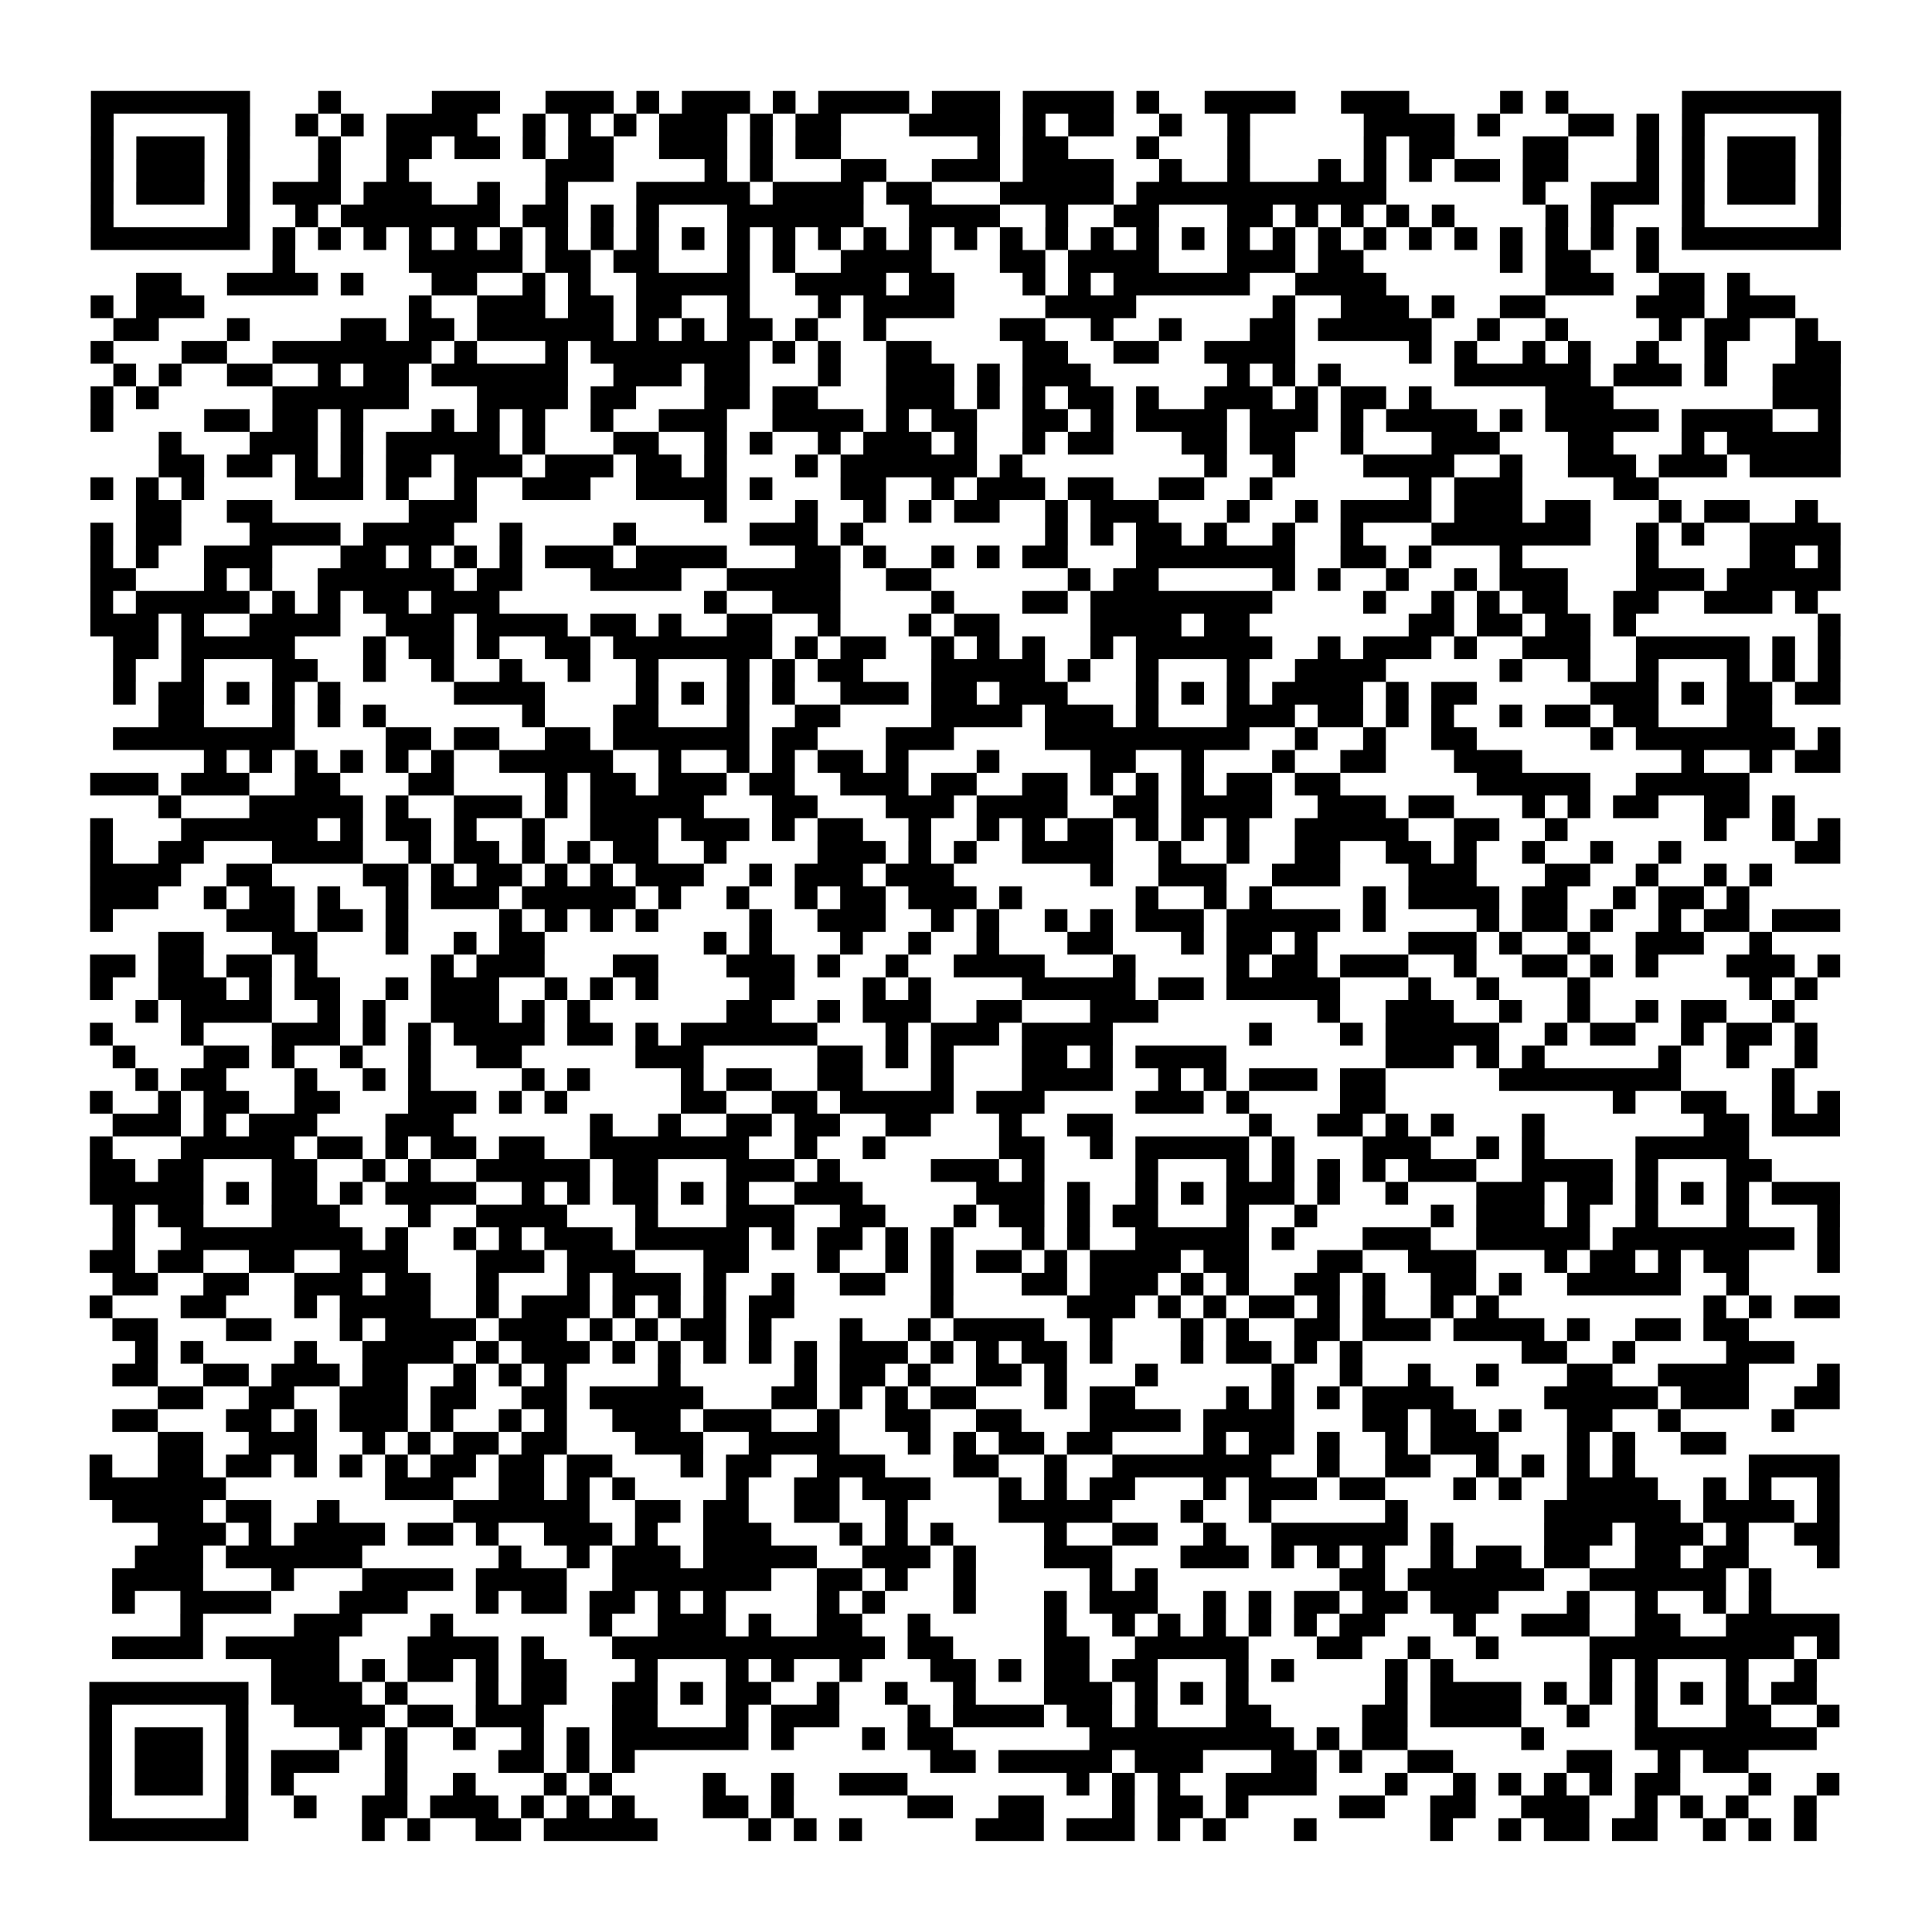 <?xml version="1.0" encoding="UTF-8"?>
<svg xmlns="http://www.w3.org/2000/svg" height="170" width="170" class="pyqrcode"><path transform="scale(2)" stroke="#000" class="pyqrline" d="M4 4.5h7m3 0h1m4 0h3m2 0h3m1 0h1m1 0h3m1 0h1m1 0h4m1 0h3m1 0h4m1 0h1m2 0h4m2 0h3m4 0h1m1 0h1m5 0h7m-77 1h1m5 0h1m2 0h1m1 0h1m1 0h4m2 0h1m1 0h1m1 0h1m1 0h3m1 0h1m1 0h2m3 0h4m1 0h1m1 0h2m2 0h1m2 0h1m5 0h4m1 0h1m3 0h2m1 0h1m1 0h1m5 0h1m-77 1h1m1 0h3m1 0h1m3 0h1m2 0h2m1 0h2m1 0h1m1 0h2m2 0h3m1 0h1m1 0h2m6 0h1m1 0h2m3 0h1m3 0h1m5 0h1m1 0h2m3 0h2m3 0h1m1 0h1m1 0h3m1 0h1m-77 1h1m1 0h3m1 0h1m3 0h1m2 0h1m6 0h3m4 0h1m1 0h1m3 0h2m2 0h3m1 0h4m2 0h1m2 0h1m3 0h1m1 0h1m1 0h1m1 0h2m1 0h2m3 0h1m1 0h1m1 0h3m1 0h1m-77 1h1m1 0h3m1 0h1m1 0h3m1 0h3m2 0h1m2 0h1m3 0h5m1 0h4m1 0h2m3 0h5m1 0h11m6 0h1m2 0h3m1 0h1m1 0h3m1 0h1m-77 1h1m5 0h1m2 0h1m1 0h7m1 0h2m1 0h1m1 0h1m3 0h6m2 0h4m2 0h1m2 0h2m3 0h2m1 0h1m1 0h1m1 0h1m1 0h1m4 0h1m1 0h1m3 0h1m5 0h1m-77 1h7m1 0h1m1 0h1m1 0h1m1 0h1m1 0h1m1 0h1m1 0h1m1 0h1m1 0h1m1 0h1m1 0h1m1 0h1m1 0h1m1 0h1m1 0h1m1 0h1m1 0h1m1 0h1m1 0h1m1 0h1m1 0h1m1 0h1m1 0h1m1 0h1m1 0h1m1 0h1m1 0h1m1 0h1m1 0h1m1 0h1m1 0h1m1 0h7m-69 1h1m5 0h5m1 0h2m1 0h2m3 0h1m1 0h1m2 0h4m3 0h2m1 0h4m3 0h3m1 0h2m6 0h1m1 0h2m2 0h1m-67 1h2m2 0h4m1 0h1m3 0h2m2 0h1m1 0h1m2 0h5m2 0h4m1 0h2m3 0h1m1 0h1m1 0h6m2 0h4m7 0h3m2 0h2m1 0h1m-73 1h1m1 0h3m9 0h1m2 0h3m1 0h2m1 0h2m2 0h1m3 0h1m1 0h4m4 0h4m6 0h1m2 0h3m1 0h1m2 0h2m4 0h3m1 0h3m-74 1h2m3 0h1m4 0h2m1 0h2m1 0h6m1 0h1m1 0h1m1 0h2m1 0h1m2 0h1m5 0h2m2 0h1m2 0h1m3 0h2m1 0h5m2 0h1m2 0h1m4 0h1m1 0h2m2 0h1m-76 1h1m3 0h2m2 0h7m1 0h1m3 0h1m1 0h7m1 0h1m1 0h1m2 0h2m4 0h2m2 0h2m2 0h4m5 0h1m1 0h1m2 0h1m1 0h1m2 0h1m2 0h1m3 0h2m-76 1h1m1 0h1m2 0h2m2 0h1m1 0h2m1 0h6m2 0h3m1 0h2m3 0h1m2 0h3m1 0h1m1 0h3m6 0h1m1 0h1m1 0h1m5 0h6m1 0h3m1 0h1m2 0h3m-77 1h1m1 0h1m5 0h6m3 0h4m1 0h2m3 0h2m1 0h2m3 0h3m1 0h1m1 0h1m1 0h2m1 0h1m2 0h3m1 0h1m1 0h2m1 0h1m5 0h3m7 0h3m-77 1h1m4 0h2m1 0h2m1 0h1m3 0h1m1 0h1m1 0h1m2 0h1m2 0h3m2 0h4m1 0h1m1 0h2m2 0h2m1 0h1m1 0h4m1 0h3m1 0h1m1 0h4m1 0h1m1 0h5m1 0h4m2 0h1m-74 1h1m3 0h3m1 0h1m1 0h5m1 0h1m3 0h2m2 0h1m1 0h1m2 0h1m1 0h3m1 0h1m2 0h1m1 0h2m3 0h2m1 0h2m2 0h1m3 0h3m3 0h2m3 0h1m1 0h5m-74 1h2m1 0h2m1 0h1m1 0h1m1 0h2m1 0h3m1 0h3m1 0h2m1 0h1m3 0h1m1 0h6m1 0h1m8 0h1m2 0h1m3 0h4m2 0h1m2 0h3m1 0h3m1 0h4m-77 1h1m1 0h1m1 0h1m4 0h3m1 0h1m2 0h1m2 0h3m2 0h4m1 0h1m3 0h2m2 0h1m1 0h3m1 0h2m2 0h2m2 0h1m6 0h1m1 0h3m4 0h2m-67 1h2m2 0h2m6 0h3m10 0h1m3 0h1m2 0h1m1 0h1m1 0h2m2 0h1m1 0h3m3 0h1m2 0h1m1 0h4m1 0h3m1 0h2m3 0h1m1 0h2m2 0h1m-76 1h1m1 0h2m3 0h4m1 0h4m2 0h1m4 0h1m5 0h3m1 0h1m8 0h1m1 0h1m1 0h2m1 0h1m2 0h1m2 0h1m3 0h7m2 0h1m1 0h1m2 0h4m-77 1h1m1 0h1m2 0h3m3 0h2m1 0h1m1 0h1m1 0h1m1 0h3m1 0h4m3 0h2m1 0h1m2 0h1m1 0h1m1 0h2m3 0h7m2 0h2m1 0h1m3 0h1m5 0h1m4 0h2m1 0h1m-77 1h2m3 0h1m1 0h1m2 0h6m1 0h2m3 0h4m2 0h5m2 0h2m6 0h1m1 0h2m5 0h1m1 0h1m2 0h1m2 0h1m1 0h3m3 0h3m1 0h5m-77 1h1m1 0h5m1 0h1m1 0h1m1 0h2m1 0h3m9 0h1m2 0h3m4 0h1m3 0h2m1 0h8m4 0h1m2 0h1m1 0h1m1 0h2m2 0h2m2 0h3m1 0h1m-76 1h3m1 0h1m2 0h4m2 0h3m1 0h4m1 0h2m1 0h1m2 0h2m2 0h1m3 0h1m1 0h2m4 0h4m1 0h2m7 0h2m1 0h2m1 0h2m1 0h1m8 0h1m-76 1h2m1 0h5m3 0h1m1 0h2m1 0h1m2 0h2m1 0h7m1 0h1m1 0h2m2 0h1m1 0h1m1 0h1m2 0h1m1 0h6m2 0h1m1 0h3m1 0h1m2 0h3m2 0h5m1 0h1m1 0h1m-76 1h1m2 0h1m3 0h2m2 0h1m2 0h1m2 0h1m2 0h1m2 0h1m3 0h1m1 0h1m1 0h2m3 0h5m1 0h1m2 0h1m3 0h1m2 0h4m5 0h1m2 0h1m2 0h1m3 0h1m1 0h1m1 0h1m-76 1h1m1 0h2m1 0h1m1 0h1m1 0h1m5 0h4m4 0h1m1 0h1m1 0h1m1 0h1m2 0h3m1 0h2m1 0h3m3 0h1m1 0h1m1 0h1m1 0h4m1 0h1m1 0h2m5 0h3m1 0h1m1 0h2m1 0h2m-74 1h2m3 0h1m1 0h1m1 0h1m6 0h1m3 0h2m3 0h1m2 0h2m4 0h4m1 0h3m1 0h1m3 0h3m1 0h2m1 0h1m1 0h1m2 0h1m1 0h2m1 0h2m3 0h2m-73 1h8m4 0h2m1 0h2m2 0h2m1 0h6m1 0h2m3 0h3m4 0h9m2 0h1m2 0h1m2 0h2m5 0h1m1 0h7m1 0h1m-72 1h1m1 0h1m1 0h1m1 0h1m1 0h1m1 0h1m2 0h5m2 0h1m2 0h1m1 0h1m1 0h2m1 0h1m3 0h1m4 0h2m2 0h1m3 0h1m2 0h2m3 0h3m7 0h1m2 0h1m1 0h2m-77 1h3m1 0h3m2 0h2m3 0h2m4 0h1m1 0h2m1 0h3m1 0h2m2 0h3m1 0h2m2 0h2m1 0h1m1 0h1m1 0h1m1 0h2m1 0h2m6 0h5m2 0h5m-70 1h1m3 0h5m1 0h1m2 0h3m1 0h1m1 0h5m3 0h2m3 0h3m1 0h4m2 0h2m1 0h4m2 0h3m1 0h2m3 0h1m1 0h1m1 0h2m2 0h2m1 0h1m-75 1h1m3 0h6m1 0h1m1 0h2m1 0h1m2 0h1m2 0h3m1 0h3m1 0h1m1 0h2m2 0h1m2 0h1m1 0h1m1 0h2m1 0h1m1 0h1m1 0h1m2 0h5m2 0h2m2 0h1m6 0h1m2 0h1m1 0h1m-77 1h1m2 0h2m3 0h4m2 0h1m1 0h2m1 0h1m1 0h1m1 0h2m2 0h1m4 0h3m1 0h1m1 0h1m2 0h4m2 0h1m2 0h1m2 0h2m2 0h2m1 0h1m2 0h1m2 0h1m2 0h1m5 0h2m-77 1h4m2 0h2m4 0h2m1 0h1m1 0h2m1 0h1m1 0h1m1 0h3m2 0h1m1 0h3m1 0h3m6 0h1m2 0h3m2 0h3m3 0h3m3 0h2m2 0h1m2 0h1m1 0h1m-74 1h3m2 0h1m1 0h2m1 0h1m2 0h1m1 0h3m1 0h5m1 0h1m2 0h1m2 0h1m1 0h2m1 0h3m1 0h1m5 0h1m2 0h1m1 0h1m4 0h1m1 0h4m1 0h2m2 0h1m1 0h2m1 0h1m-73 1h1m5 0h3m1 0h2m1 0h1m4 0h1m1 0h1m1 0h1m1 0h1m4 0h1m2 0h3m2 0h1m1 0h1m2 0h1m1 0h1m1 0h3m1 0h5m1 0h1m4 0h1m1 0h2m1 0h1m2 0h1m1 0h2m1 0h3m-74 1h2m3 0h2m3 0h1m2 0h1m1 0h2m7 0h1m1 0h1m3 0h1m2 0h1m2 0h1m3 0h2m3 0h1m1 0h2m1 0h1m4 0h3m1 0h1m2 0h1m2 0h3m2 0h1m-74 1h2m1 0h2m1 0h2m1 0h1m5 0h1m1 0h3m3 0h2m3 0h3m1 0h1m2 0h1m2 0h4m3 0h1m4 0h1m1 0h2m1 0h3m2 0h1m2 0h2m1 0h1m1 0h1m3 0h3m1 0h1m-77 1h1m2 0h3m1 0h1m1 0h2m2 0h1m1 0h3m2 0h1m1 0h1m1 0h1m4 0h2m3 0h1m1 0h1m4 0h5m1 0h2m1 0h5m3 0h1m2 0h1m3 0h1m7 0h1m1 0h1m-74 1h1m1 0h4m2 0h1m1 0h1m2 0h3m1 0h1m1 0h1m6 0h2m2 0h1m1 0h3m2 0h2m3 0h3m7 0h1m2 0h3m2 0h1m2 0h1m2 0h1m1 0h2m2 0h1m-75 1h1m3 0h1m3 0h3m1 0h1m1 0h1m1 0h4m1 0h2m1 0h1m1 0h6m3 0h1m1 0h3m1 0h4m6 0h1m3 0h1m1 0h5m2 0h1m1 0h2m2 0h1m1 0h2m1 0h1m-75 1h1m3 0h2m1 0h1m2 0h1m2 0h1m2 0h2m5 0h3m5 0h2m1 0h1m1 0h1m3 0h2m1 0h1m1 0h4m7 0h3m1 0h1m1 0h1m5 0h1m2 0h1m2 0h1m-74 1h1m1 0h2m3 0h1m2 0h1m1 0h1m4 0h1m1 0h1m4 0h1m1 0h2m2 0h2m3 0h1m3 0h4m2 0h1m1 0h1m1 0h3m1 0h2m5 0h8m4 0h1m-75 1h1m2 0h1m1 0h2m2 0h2m3 0h3m1 0h1m1 0h1m5 0h2m2 0h2m1 0h5m1 0h3m4 0h3m1 0h1m4 0h2m10 0h1m2 0h2m2 0h1m1 0h1m-76 1h3m1 0h1m1 0h3m3 0h3m6 0h1m2 0h1m2 0h2m1 0h2m2 0h2m3 0h1m2 0h2m6 0h1m2 0h2m1 0h1m1 0h1m3 0h1m7 0h2m1 0h3m-77 1h1m3 0h5m1 0h2m1 0h1m1 0h2m1 0h2m2 0h7m2 0h1m2 0h1m5 0h2m2 0h1m1 0h5m1 0h1m3 0h3m2 0h1m1 0h1m4 0h5m-73 1h2m1 0h2m3 0h2m2 0h1m1 0h1m2 0h5m1 0h2m3 0h3m1 0h1m4 0h3m1 0h1m4 0h1m3 0h1m1 0h1m1 0h1m1 0h1m1 0h3m2 0h4m1 0h1m3 0h2m-74 1h5m1 0h1m1 0h2m1 0h1m1 0h4m2 0h1m1 0h1m1 0h2m1 0h1m1 0h1m2 0h3m5 0h3m1 0h1m2 0h1m1 0h1m1 0h3m1 0h1m2 0h1m3 0h3m1 0h2m1 0h1m1 0h1m1 0h1m1 0h3m-76 1h1m1 0h2m3 0h3m3 0h1m2 0h4m3 0h1m3 0h3m2 0h2m3 0h1m1 0h2m1 0h1m1 0h2m3 0h1m2 0h1m5 0h1m1 0h3m1 0h1m2 0h1m3 0h1m3 0h1m-76 1h1m2 0h8m1 0h1m2 0h1m1 0h1m1 0h3m1 0h5m1 0h1m1 0h2m1 0h1m1 0h1m3 0h1m1 0h1m2 0h5m1 0h1m3 0h3m2 0h5m1 0h8m1 0h1m-77 1h2m1 0h2m2 0h2m2 0h3m3 0h3m1 0h3m3 0h2m3 0h1m2 0h1m1 0h1m1 0h2m1 0h1m1 0h4m1 0h2m3 0h2m2 0h3m3 0h1m1 0h2m1 0h1m1 0h2m3 0h1m-76 1h2m2 0h2m2 0h3m1 0h2m2 0h1m3 0h1m1 0h3m1 0h1m2 0h1m2 0h2m2 0h1m3 0h2m1 0h3m1 0h1m1 0h1m2 0h2m1 0h1m2 0h2m1 0h1m2 0h5m2 0h1m-73 1h1m3 0h2m3 0h1m1 0h4m2 0h1m1 0h3m1 0h1m1 0h1m1 0h1m1 0h2m6 0h1m5 0h3m1 0h1m1 0h1m1 0h2m1 0h1m1 0h1m2 0h1m1 0h1m9 0h1m1 0h1m1 0h2m-76 1h2m3 0h2m3 0h1m1 0h4m1 0h3m1 0h1m1 0h1m1 0h2m1 0h1m3 0h1m2 0h1m1 0h4m2 0h1m3 0h1m1 0h1m2 0h2m1 0h3m1 0h4m1 0h1m2 0h2m1 0h2m-71 1h1m1 0h1m4 0h1m2 0h4m1 0h1m1 0h3m1 0h1m1 0h1m1 0h1m1 0h1m1 0h1m1 0h3m1 0h1m1 0h1m1 0h2m1 0h1m3 0h1m1 0h2m1 0h1m1 0h1m7 0h2m2 0h1m4 0h3m-74 1h2m2 0h2m1 0h3m1 0h2m2 0h1m1 0h1m1 0h1m4 0h1m5 0h1m1 0h2m1 0h1m2 0h2m1 0h1m3 0h1m5 0h1m2 0h1m2 0h1m2 0h1m3 0h2m2 0h4m3 0h1m-74 1h2m2 0h2m2 0h3m1 0h2m2 0h2m1 0h5m3 0h2m1 0h1m1 0h1m1 0h2m3 0h1m1 0h2m4 0h1m1 0h1m1 0h1m1 0h4m4 0h5m1 0h3m2 0h2m-76 1h2m3 0h2m1 0h1m1 0h3m1 0h1m2 0h1m1 0h1m2 0h3m1 0h3m2 0h1m2 0h2m2 0h2m3 0h4m1 0h4m3 0h2m1 0h2m1 0h1m2 0h2m2 0h1m4 0h1m-72 1h2m2 0h3m2 0h1m1 0h1m1 0h2m1 0h2m3 0h3m2 0h4m3 0h1m1 0h1m1 0h2m1 0h2m4 0h1m1 0h2m1 0h1m2 0h1m1 0h3m3 0h1m1 0h1m2 0h2m-72 1h1m2 0h2m1 0h2m1 0h1m1 0h1m1 0h1m1 0h2m1 0h2m1 0h2m3 0h1m1 0h2m2 0h3m3 0h2m2 0h1m2 0h7m2 0h1m2 0h2m2 0h1m1 0h1m1 0h1m1 0h1m5 0h4m-77 1h6m7 0h3m2 0h2m1 0h1m1 0h1m4 0h1m2 0h2m1 0h3m3 0h1m1 0h1m1 0h2m3 0h1m1 0h3m1 0h2m3 0h1m1 0h1m2 0h4m2 0h1m1 0h1m2 0h1m-76 1h4m1 0h2m2 0h1m5 0h6m2 0h2m1 0h2m2 0h2m2 0h1m4 0h5m3 0h1m2 0h1m5 0h1m6 0h6m1 0h4m1 0h1m-74 1h3m1 0h1m1 0h4m1 0h2m1 0h1m2 0h3m1 0h1m2 0h3m3 0h1m1 0h1m1 0h1m4 0h1m2 0h2m2 0h1m2 0h6m1 0h1m4 0h3m1 0h3m1 0h1m2 0h2m-75 1h3m1 0h6m6 0h1m2 0h1m1 0h3m1 0h5m2 0h3m1 0h1m3 0h3m3 0h3m1 0h1m1 0h1m1 0h1m2 0h1m1 0h2m1 0h2m2 0h2m1 0h2m3 0h1m-76 1h4m3 0h1m3 0h4m1 0h4m2 0h7m2 0h2m1 0h1m2 0h1m5 0h1m1 0h1m8 0h2m1 0h6m2 0h6m1 0h1m-73 1h1m2 0h4m3 0h3m3 0h1m1 0h2m1 0h2m1 0h1m1 0h1m4 0h1m1 0h1m3 0h1m3 0h1m1 0h3m2 0h1m1 0h1m1 0h2m1 0h2m1 0h3m3 0h1m2 0h1m2 0h1m1 0h1m-70 1h1m4 0h3m3 0h1m6 0h1m2 0h3m1 0h1m2 0h2m2 0h1m5 0h1m2 0h1m1 0h1m1 0h1m1 0h1m1 0h1m1 0h2m3 0h1m2 0h3m2 0h2m2 0h5m-76 1h4m1 0h5m3 0h4m1 0h1m3 0h12m1 0h2m4 0h2m2 0h5m3 0h2m2 0h1m2 0h1m4 0h9m1 0h1m-69 1h3m1 0h1m1 0h2m1 0h1m1 0h2m3 0h1m3 0h1m1 0h1m2 0h1m3 0h2m1 0h1m1 0h2m1 0h2m3 0h1m1 0h1m4 0h1m1 0h1m6 0h1m1 0h1m3 0h1m2 0h1m-76 1h7m1 0h4m1 0h1m3 0h1m1 0h2m2 0h2m1 0h1m1 0h2m2 0h1m2 0h1m2 0h1m3 0h3m1 0h1m1 0h1m1 0h1m6 0h1m1 0h4m1 0h1m1 0h1m1 0h1m1 0h1m1 0h1m1 0h2m-76 1h1m5 0h1m2 0h4m1 0h2m1 0h3m3 0h2m3 0h1m1 0h3m3 0h1m1 0h4m1 0h2m1 0h1m3 0h2m4 0h2m1 0h4m2 0h1m2 0h1m3 0h2m2 0h1m-77 1h1m1 0h3m1 0h1m4 0h1m1 0h1m2 0h1m2 0h1m1 0h1m1 0h6m1 0h1m3 0h1m1 0h2m6 0h9m1 0h1m1 0h2m5 0h1m4 0h8m-76 1h1m1 0h3m1 0h1m1 0h3m2 0h1m4 0h2m1 0h1m1 0h1m13 0h2m1 0h5m1 0h3m3 0h2m1 0h1m2 0h2m5 0h2m2 0h1m1 0h2m-73 1h1m1 0h3m1 0h1m1 0h1m4 0h1m2 0h1m3 0h1m1 0h1m4 0h1m2 0h1m2 0h3m7 0h1m1 0h1m1 0h1m2 0h4m3 0h1m2 0h1m1 0h1m1 0h1m1 0h1m1 0h2m3 0h1m2 0h1m-77 1h1m5 0h1m2 0h1m2 0h2m1 0h3m1 0h1m1 0h1m1 0h1m3 0h2m1 0h1m5 0h2m2 0h2m3 0h1m1 0h2m1 0h1m4 0h2m2 0h2m2 0h3m2 0h1m1 0h1m1 0h1m2 0h1m-76 1h7m5 0h1m1 0h1m2 0h2m1 0h5m4 0h1m1 0h1m1 0h1m5 0h3m1 0h3m1 0h1m1 0h1m3 0h1m5 0h1m2 0h1m1 0h2m1 0h2m2 0h1m1 0h1m1 0h1"/></svg>
